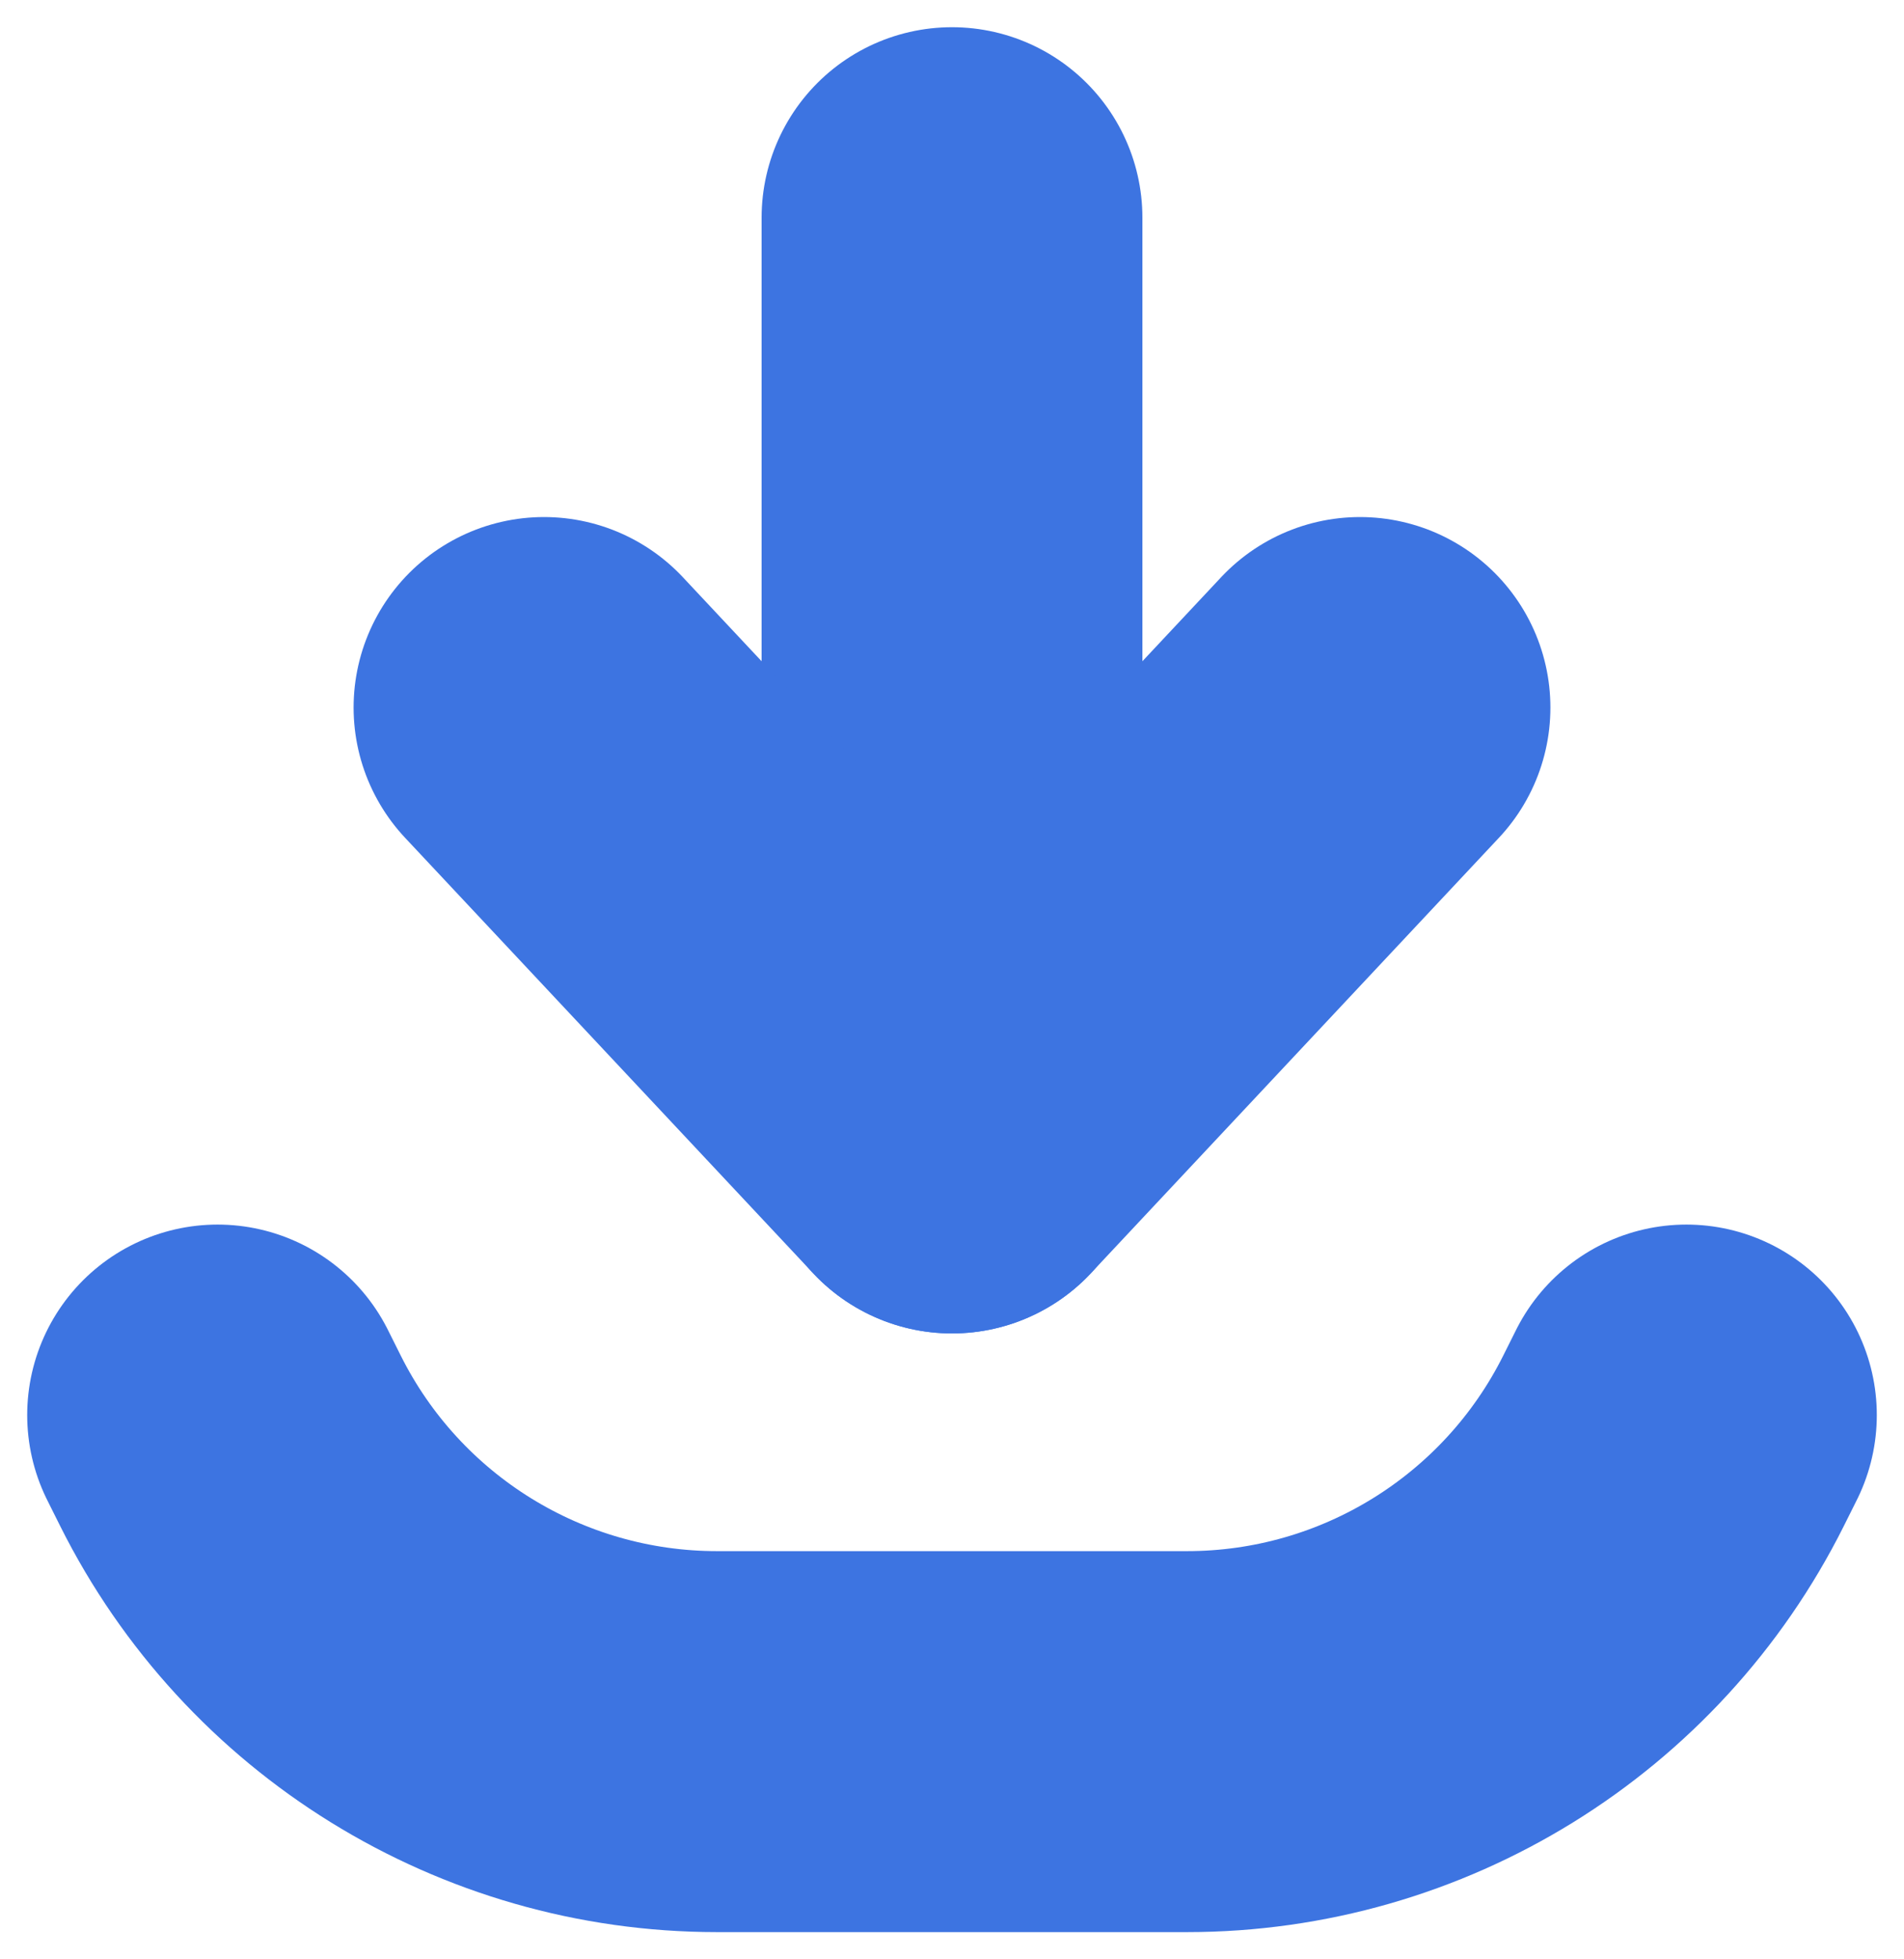 <svg width="35" height="36" viewBox="0 0 35 36" fill="none" xmlns="http://www.w3.org/2000/svg">
<path d="M17.5 4V21" stroke="#3D74E1" stroke-width="7" stroke-linecap="round"/>
<path d="M25 13L17.5 21L10 13" stroke="#3D74E1" stroke-width="7" stroke-linecap="round" stroke-linejoin="round"/>
<path d="M4 26L4.236 26.472C5.93 29.86 9.393 32 13.18 32H21.82C25.607 32 29.07 29.86 30.764 26.472L31 26" stroke="#3D74E1" stroke-width="7" stroke-linecap="round" stroke-linejoin="round"/>
</svg>
